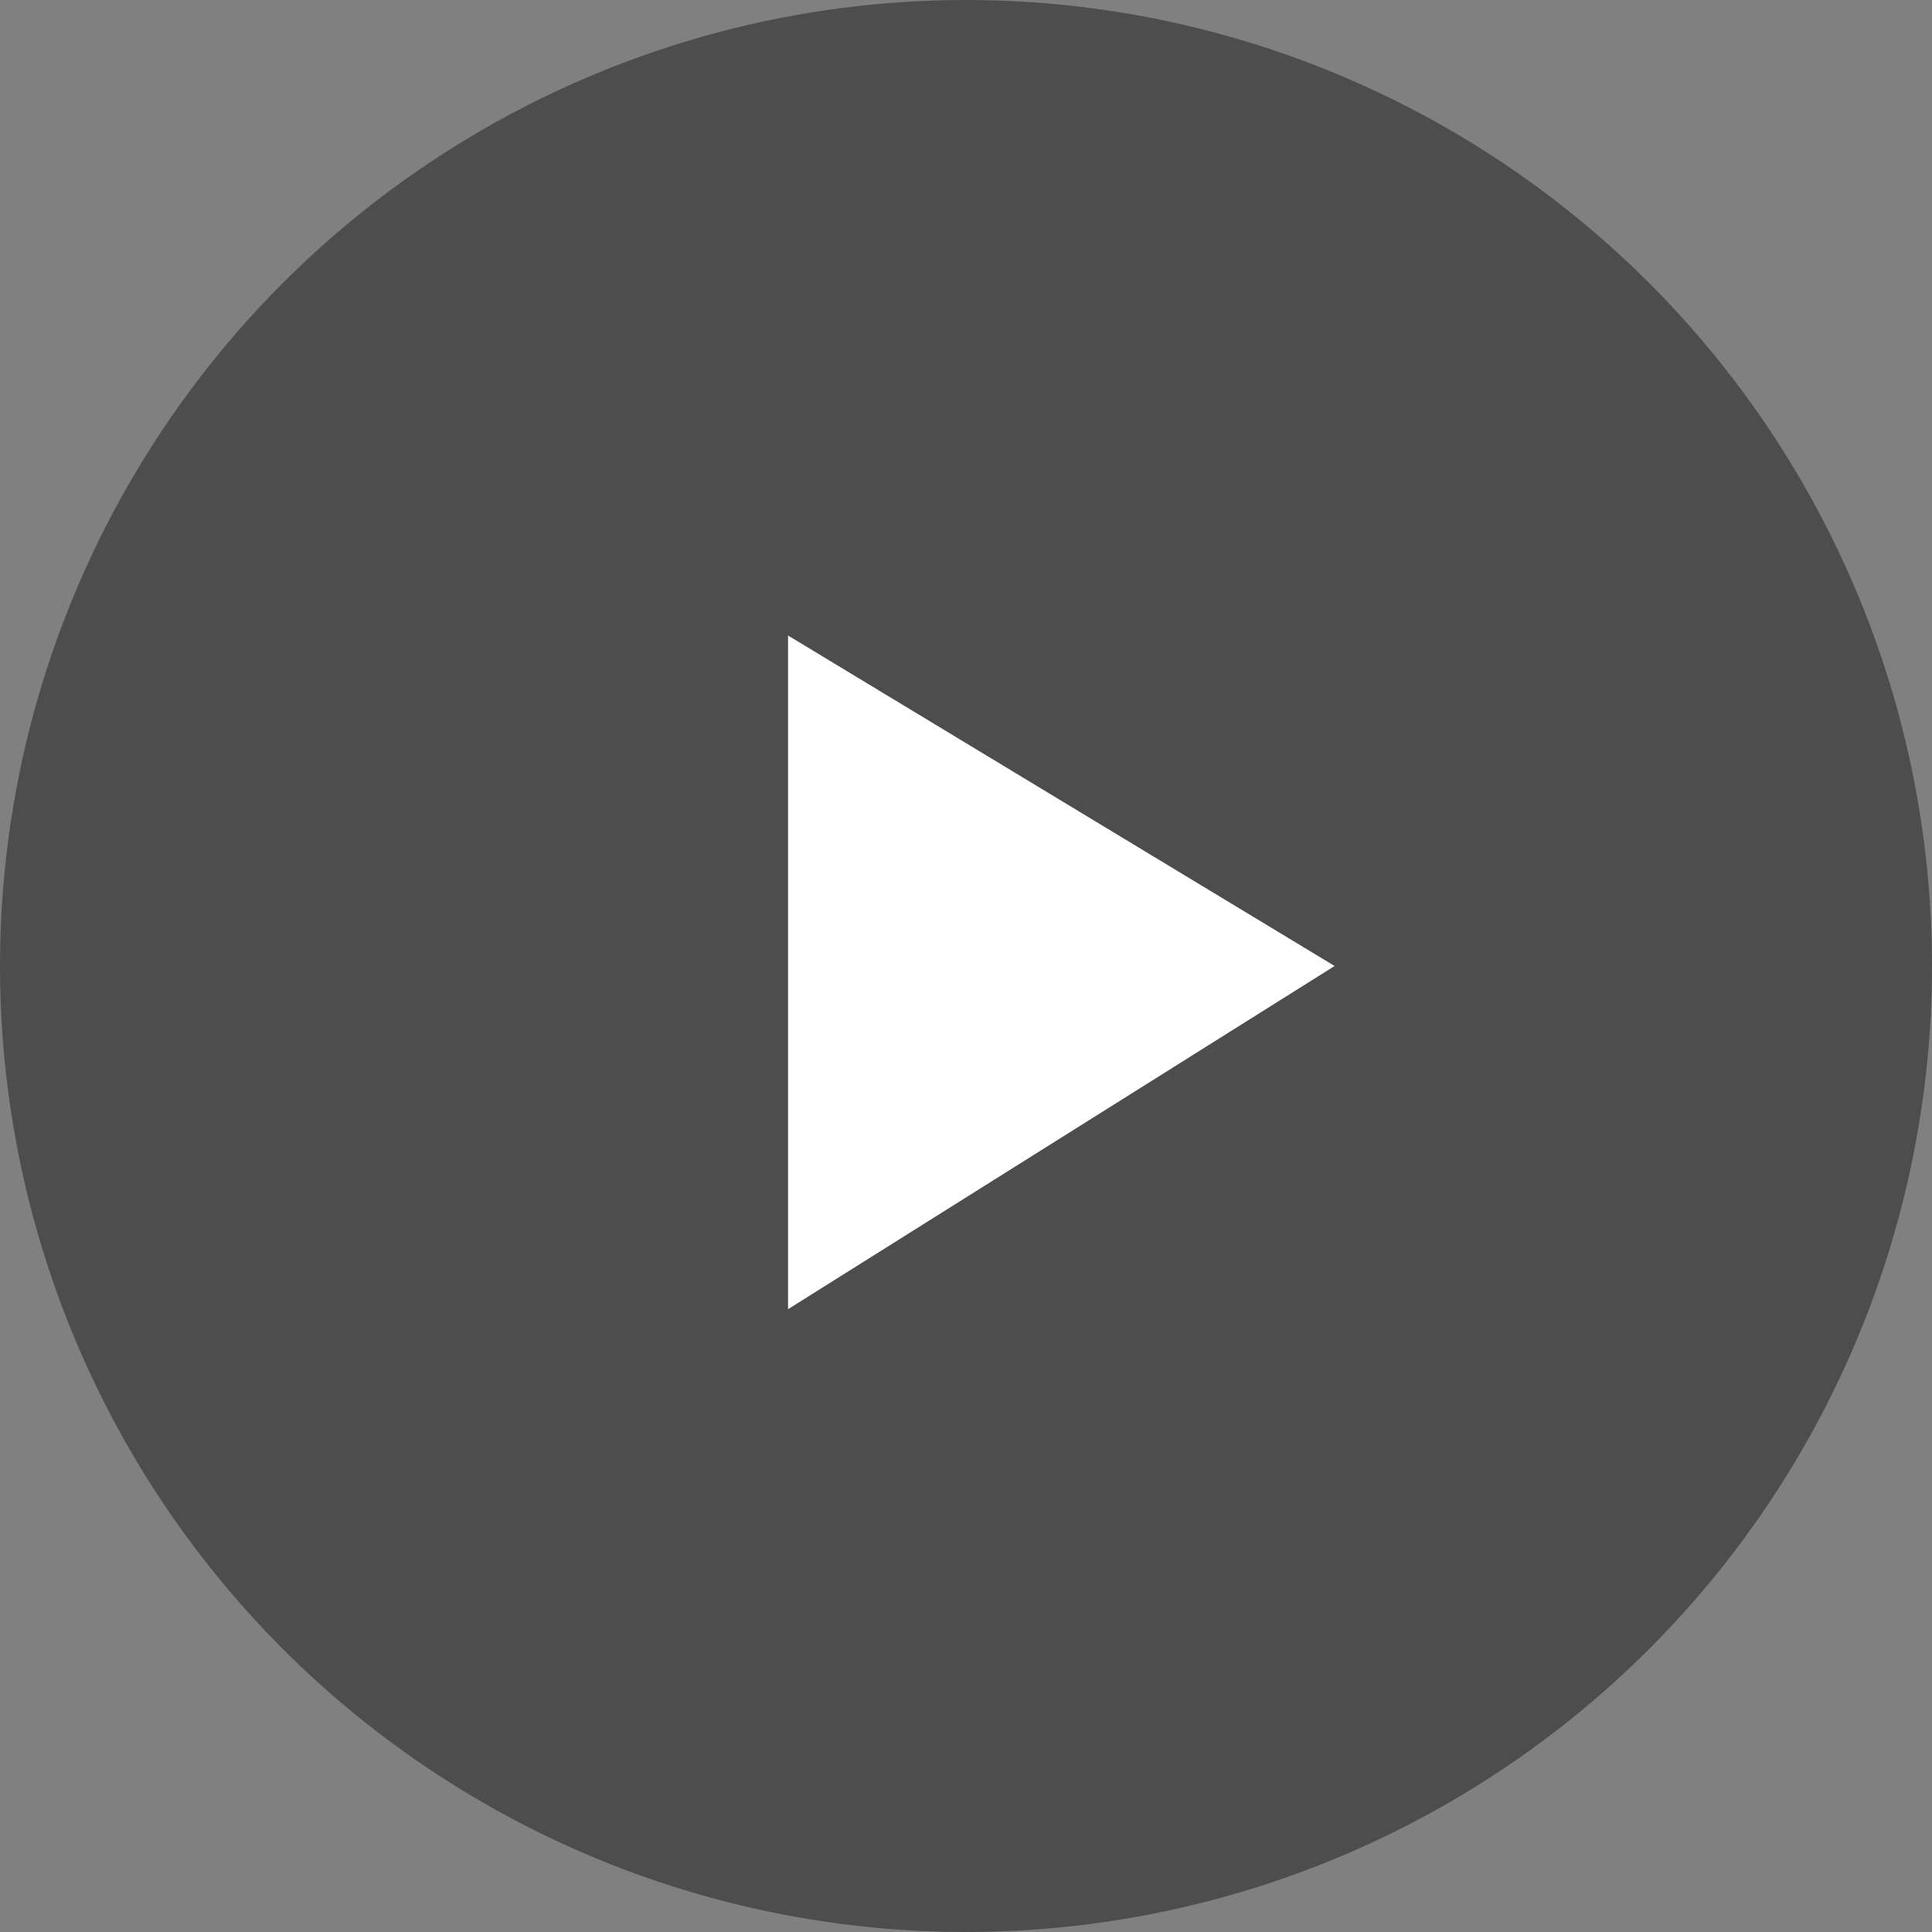 <svg width="76" height="76" viewBox="0 0 76 76" fill="none" xmlns="http://www.w3.org/2000/svg">
<rect x="0" y="0" width="76" height="76" fill="#808080" stroke="none"/>
<circle opacity="0.4" cx="38" cy="38" r="38" fill="black"/>
<path d="M31 25V51.5L52.5 38L31 25Z" fill="white"/>
</svg>
